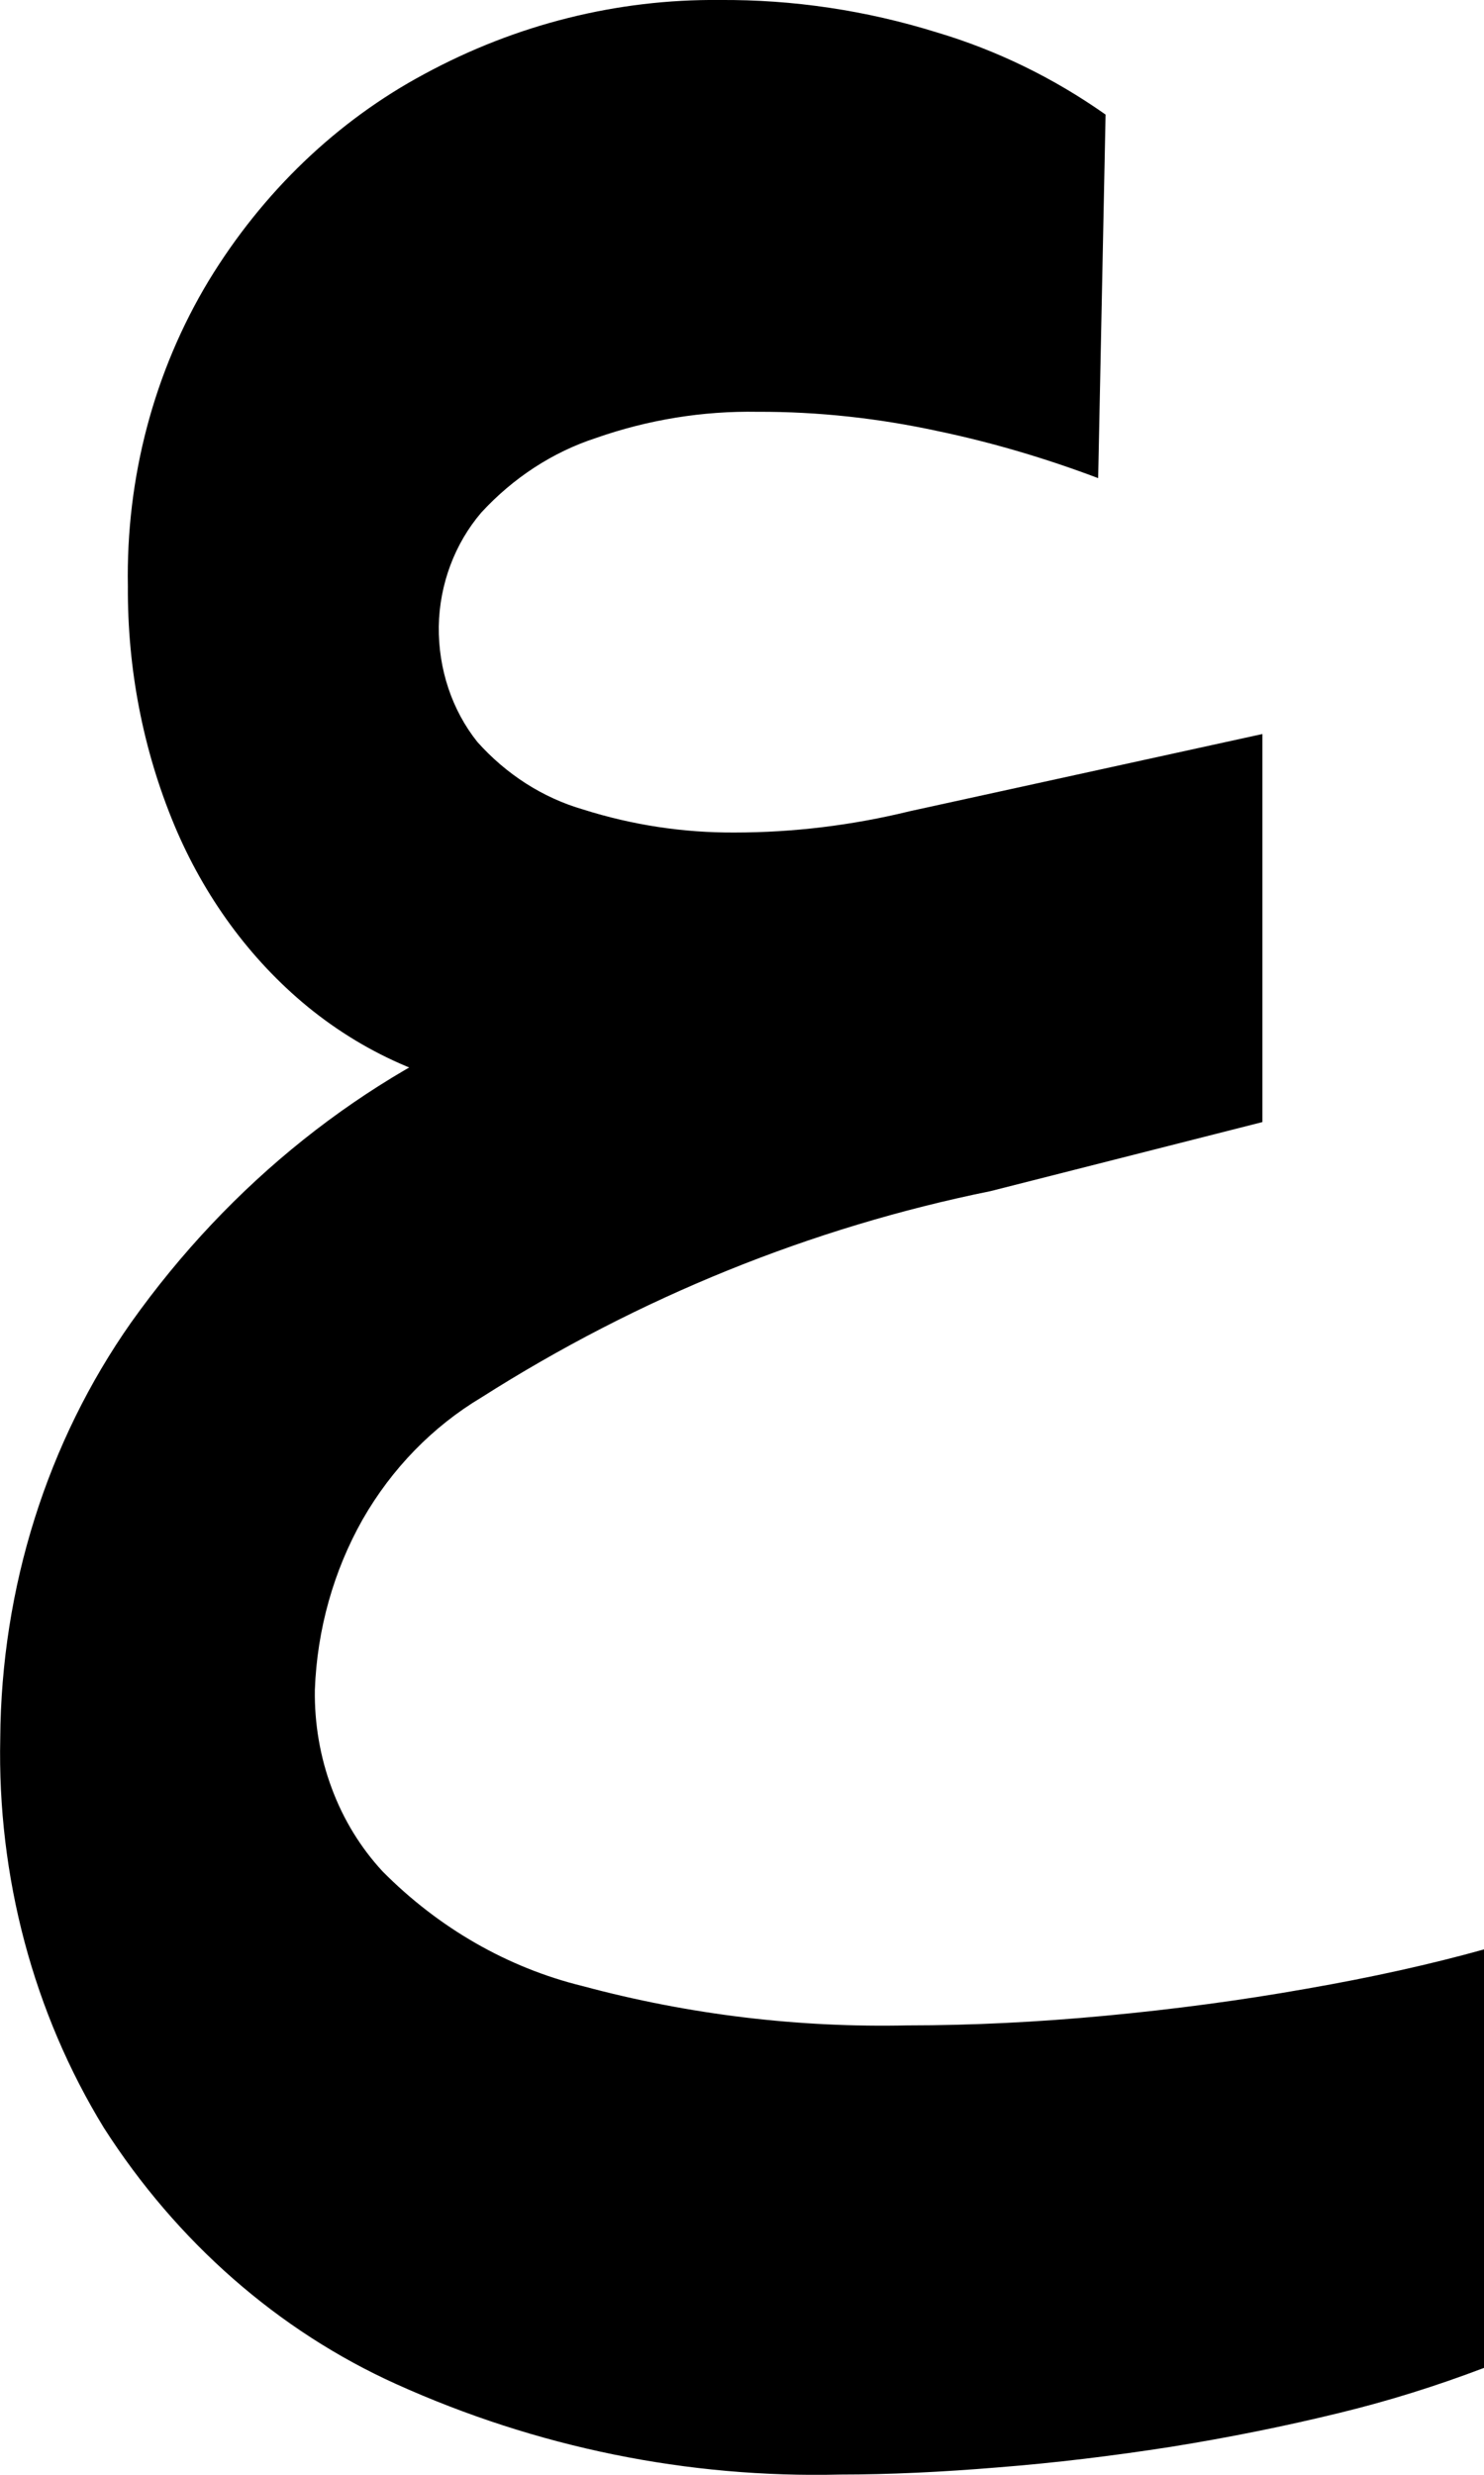 <svg width="6" height="10" viewBox="0 0 6 10" fill="none" xmlns="http://www.w3.org/2000/svg">
<path d="M0.844 1.134C1.062 0.776 1.363 0.488 1.716 0.299C2.087 0.098 2.496 -0.004 2.91 0C3.207 -0.002 3.502 0.042 3.788 0.131C4.03 0.203 4.26 0.315 4.47 0.463L4.44 1.932C4.228 1.852 4.012 1.788 3.792 1.742C3.552 1.69 3.308 1.663 3.063 1.664C2.841 1.66 2.62 1.696 2.409 1.77C2.234 1.827 2.075 1.931 1.946 2.071C1.839 2.196 1.777 2.36 1.774 2.531C1.772 2.703 1.827 2.869 1.93 2.998C2.047 3.129 2.195 3.224 2.358 3.271C2.557 3.334 2.762 3.365 2.969 3.364C3.208 3.364 3.445 3.335 3.678 3.278L5.104 2.966V4.534L4.005 4.813C3.28 4.96 2.583 5.242 1.946 5.647C1.75 5.764 1.584 5.934 1.466 6.14C1.349 6.347 1.282 6.584 1.273 6.828C1.271 6.964 1.294 7.099 1.341 7.225C1.388 7.352 1.458 7.466 1.547 7.562C1.774 7.791 2.053 7.951 2.355 8.025C2.786 8.141 3.229 8.194 3.672 8.184C3.928 8.184 4.194 8.171 4.47 8.145C4.746 8.119 5.017 8.083 5.282 8.036C5.546 7.99 5.785 7.937 6 7.877V9.568C5.808 9.641 5.613 9.702 5.415 9.75C5.198 9.803 4.971 9.849 4.734 9.887C4.497 9.924 4.264 9.952 4.036 9.97C3.807 9.989 3.595 9.999 3.397 9.999C2.782 10.014 2.17 9.89 1.601 9.633C1.125 9.418 0.715 9.059 0.42 8.598C0.135 8.133 -0.011 7.583 0.001 7.024C0.005 6.416 0.191 5.826 0.53 5.344C0.931 4.78 1.469 4.351 2.083 4.105L2.088 4.423C1.782 4.391 1.49 4.269 1.244 4.068C1.01 3.876 0.825 3.622 0.704 3.332C0.578 3.029 0.515 2.701 0.517 2.369C0.509 1.93 0.623 1.5 0.844 1.134V1.134Z" fill="black"/>
</svg>
